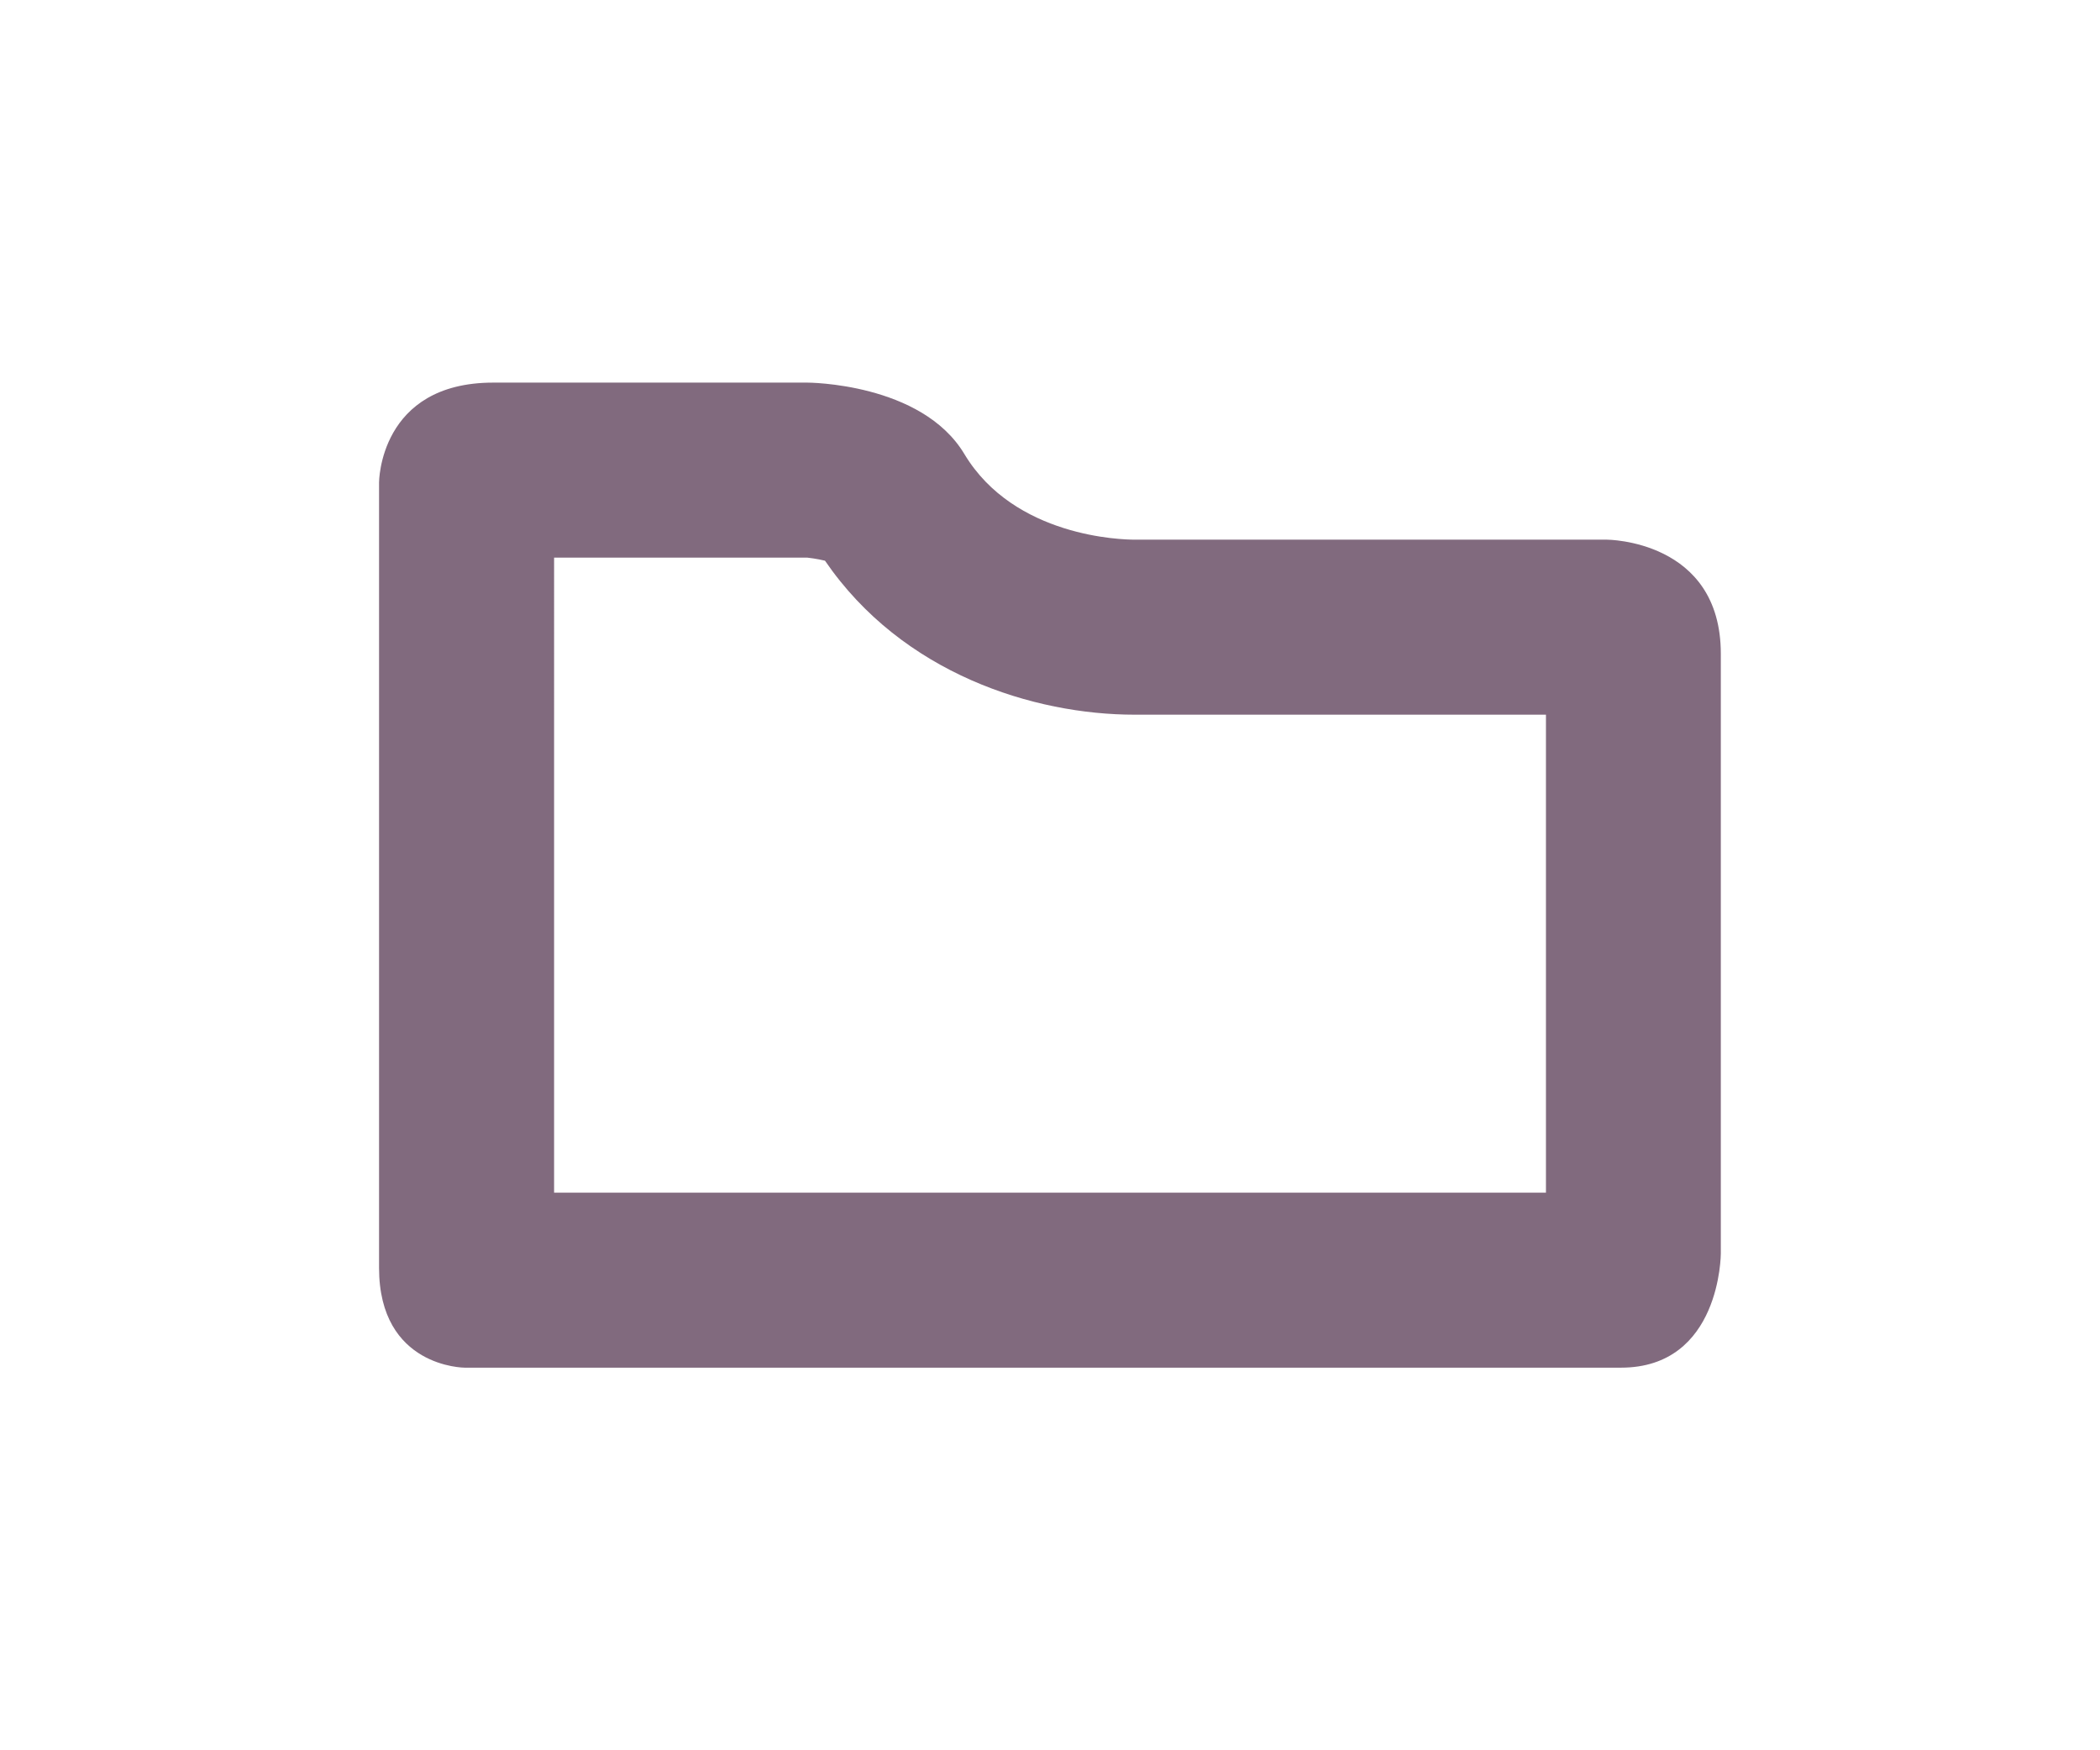 <?xml version="1.0" encoding="utf-8"?>
<!-- Generator: Adobe Illustrator 24.1.3, SVG Export Plug-In . SVG Version: 6.00 Build 0)  -->
<svg version="1.1" id="Слой_1" xmlns="http://www.w3.org/2000/svg" xmlns:xlink="http://www.w3.org/1999/xlink" x="0px" y="0px"
	 width="48px" height="40px" viewBox="0 0 48 40" enable-background="new 0 0 48 40" xml:space="preserve">
<path fill="#816A7E" d="M36.724,12.333H25.957c0,0-0.008,0-0.025,0c-0.274,0-2.747-0.053-3.89-1.958
	c-0.979-1.631-3.589-1.631-3.589-1.631s-4.895,0-7.178,0c-2.611,0-2.611,2.283-2.611,2.283v17.946c0,2.283,1.957,2.283,1.957,2.283
	h0.654c0,0,23.49,0,25.775,0c2.283,0,2.283-2.609,2.283-2.609s0-11.092,0-13.703C39.335,12.333,36.724,12.333,36.724,12.333z
	 M35.335,27.256h-22.67V12.744h5.789c0.011,0,0.227,0.026,0.403,0.07c1.769,2.585,4.778,3.519,7.076,3.519l0.069,0h9.334V27.256z"/>
</svg>
